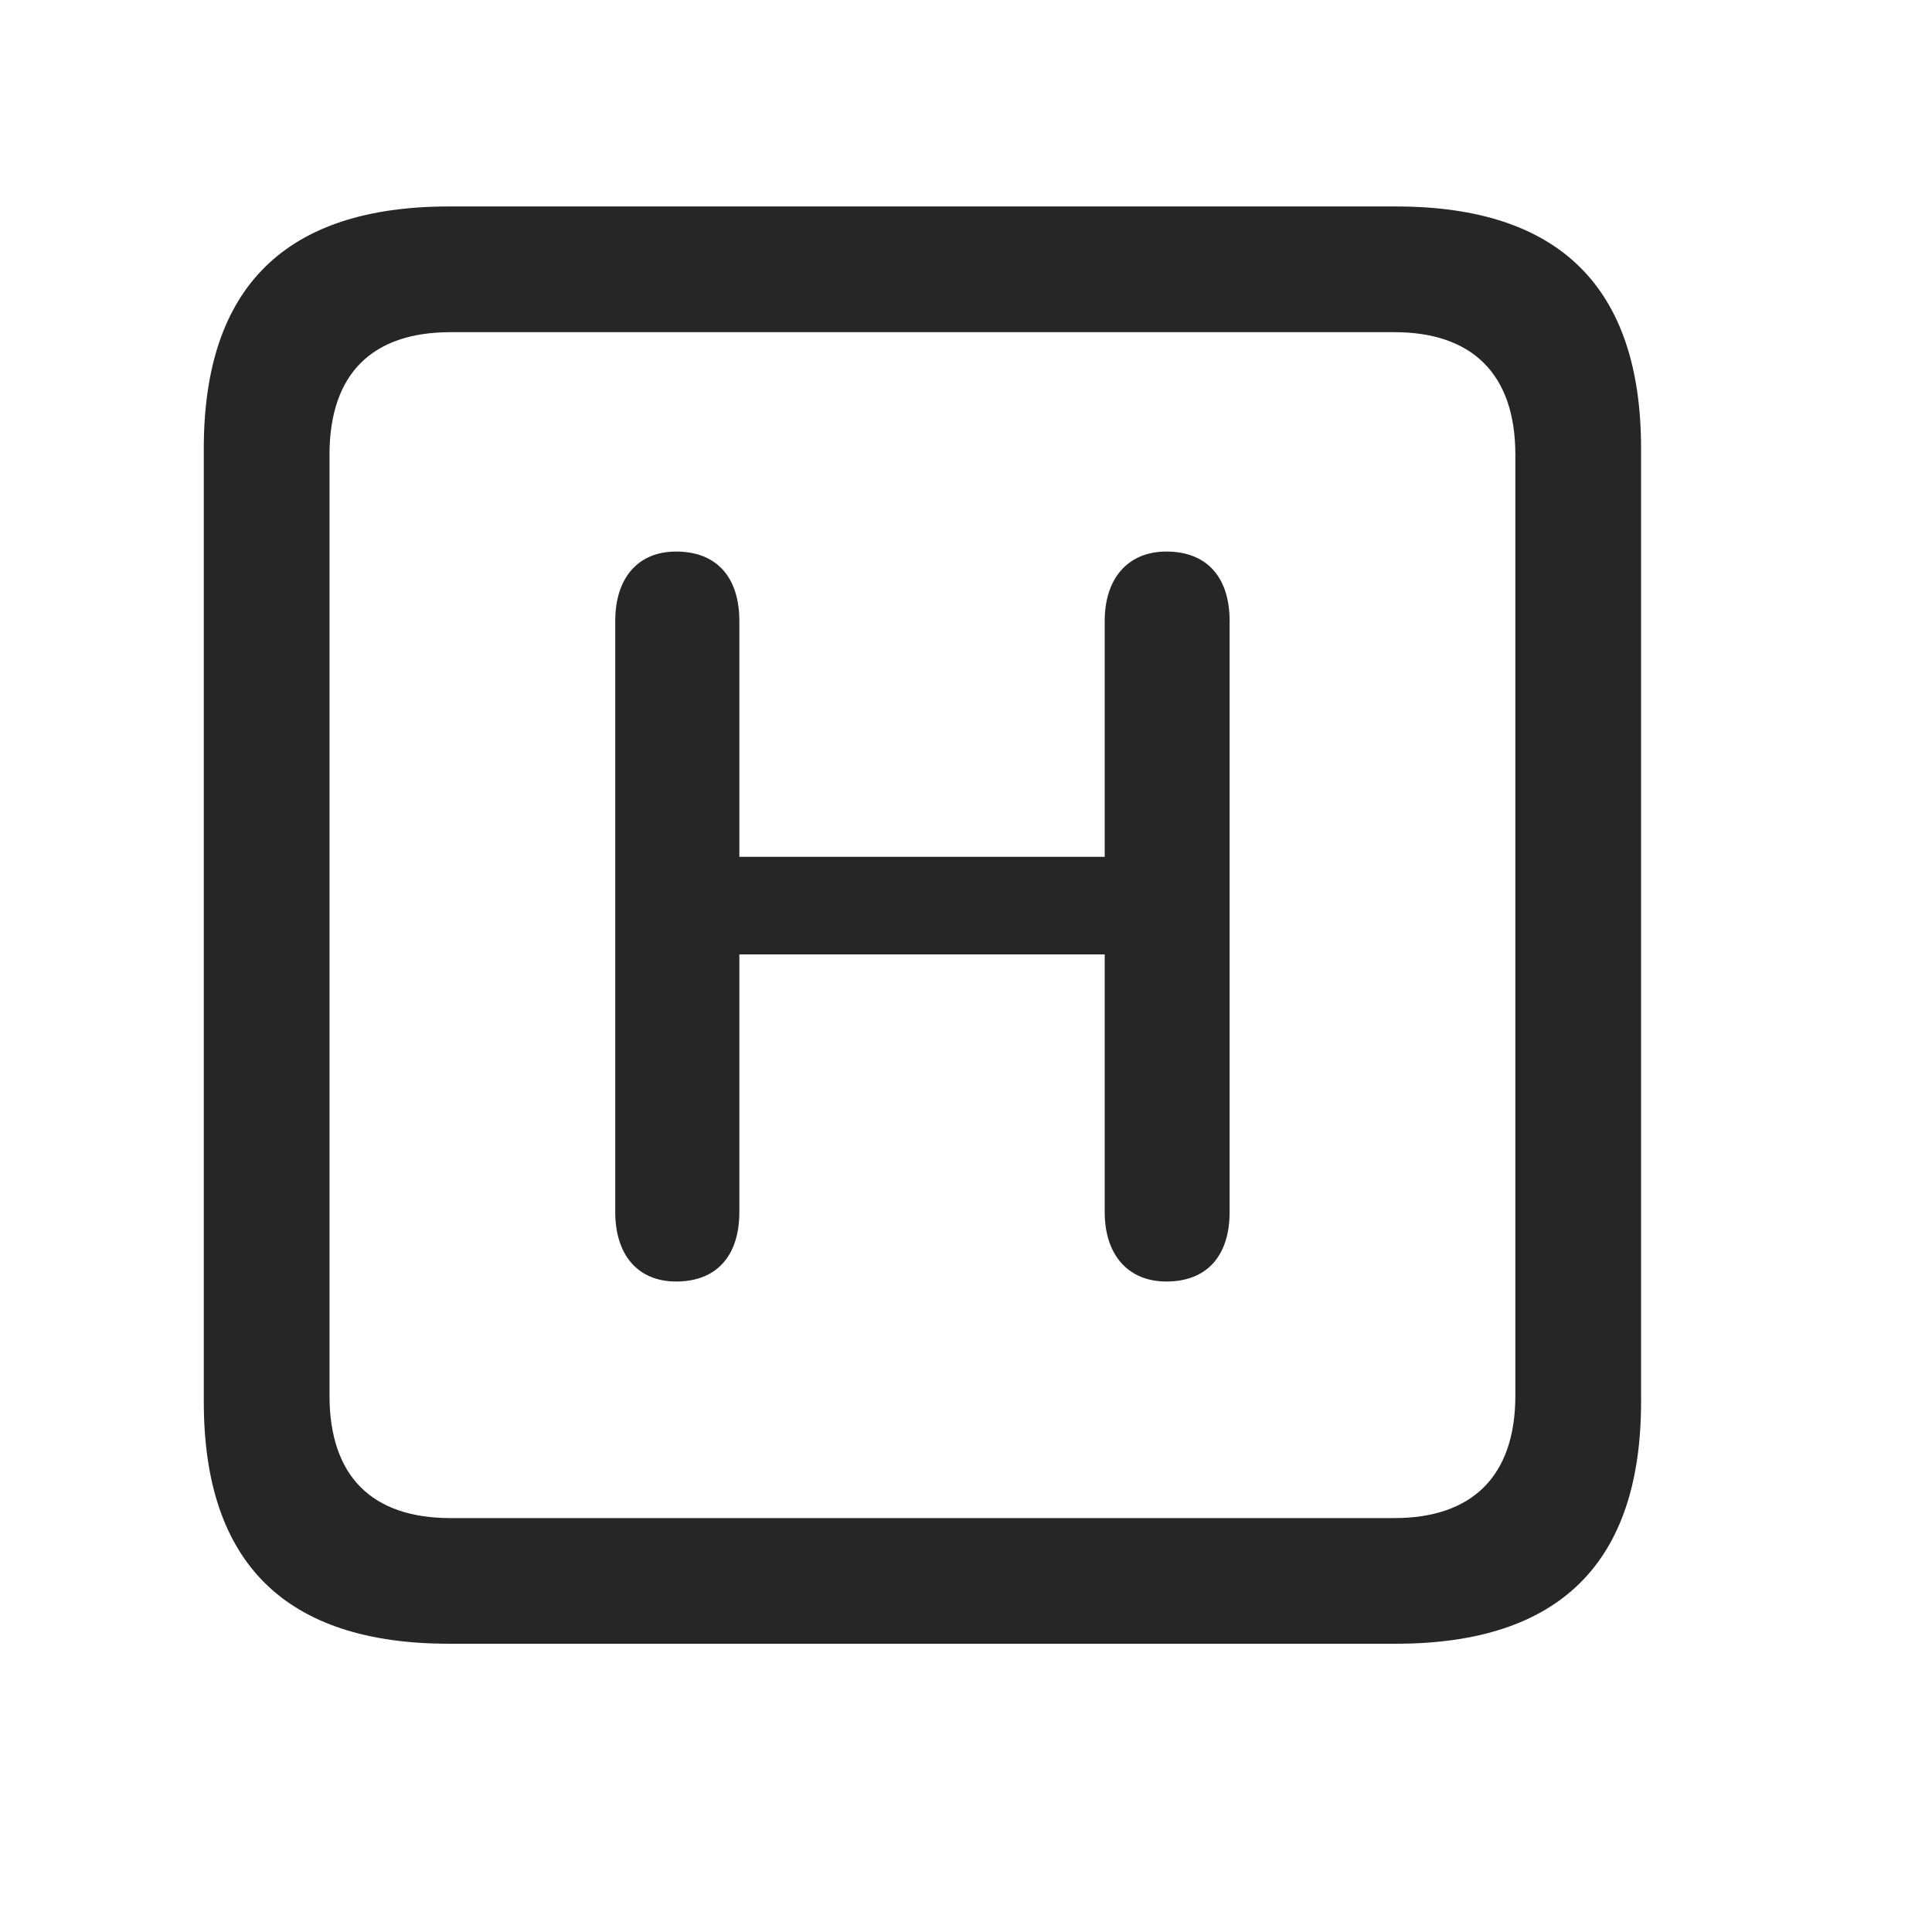 <svg width="29" height="29" viewBox="0 0 29 29" fill="currentColor" xmlns="http://www.w3.org/2000/svg">
<g clip-path="url(#clip0_2207_37653)">
<path d="M6.739 24.673H20.953C23.414 24.673 24.633 23.455 24.633 21.041V6.732C24.633 4.318 23.414 3.099 20.953 3.099H6.739C4.289 3.099 3.059 4.306 3.059 6.732V21.041C3.059 23.466 4.289 24.673 6.739 24.673ZM6.762 22.787C5.59 22.787 4.946 22.166 4.946 20.947V6.826C4.946 5.607 5.59 4.986 6.762 4.986H20.93C22.09 4.986 22.746 5.607 22.746 6.826V20.947C22.746 22.166 22.09 22.787 20.93 22.787H6.762Z" fill="currentColor" fill-opacity="0.85"/>
<path d="M10.149 19.236C10.758 19.236 11.098 18.849 11.098 18.193V14.326H16.582V18.193C16.582 18.837 16.934 19.236 17.508 19.236C18.117 19.236 18.457 18.849 18.457 18.193V9.322C18.457 8.666 18.117 8.279 17.508 8.279C16.934 8.279 16.582 8.677 16.582 9.322V12.861H11.098V9.322C11.098 8.666 10.758 8.279 10.149 8.279C9.574 8.279 9.235 8.677 9.235 9.322V18.193C9.235 18.837 9.574 19.236 10.149 19.236Z" fill="currentColor" fill-opacity="0.85"/>
</g>
<defs>
<clipPath id="clip0_2207_37653">
<rect width="21.574" height="21.598" fill="currentColor" transform="translate(3.059 3.076)"/>
</clipPath>
</defs>
</svg>

